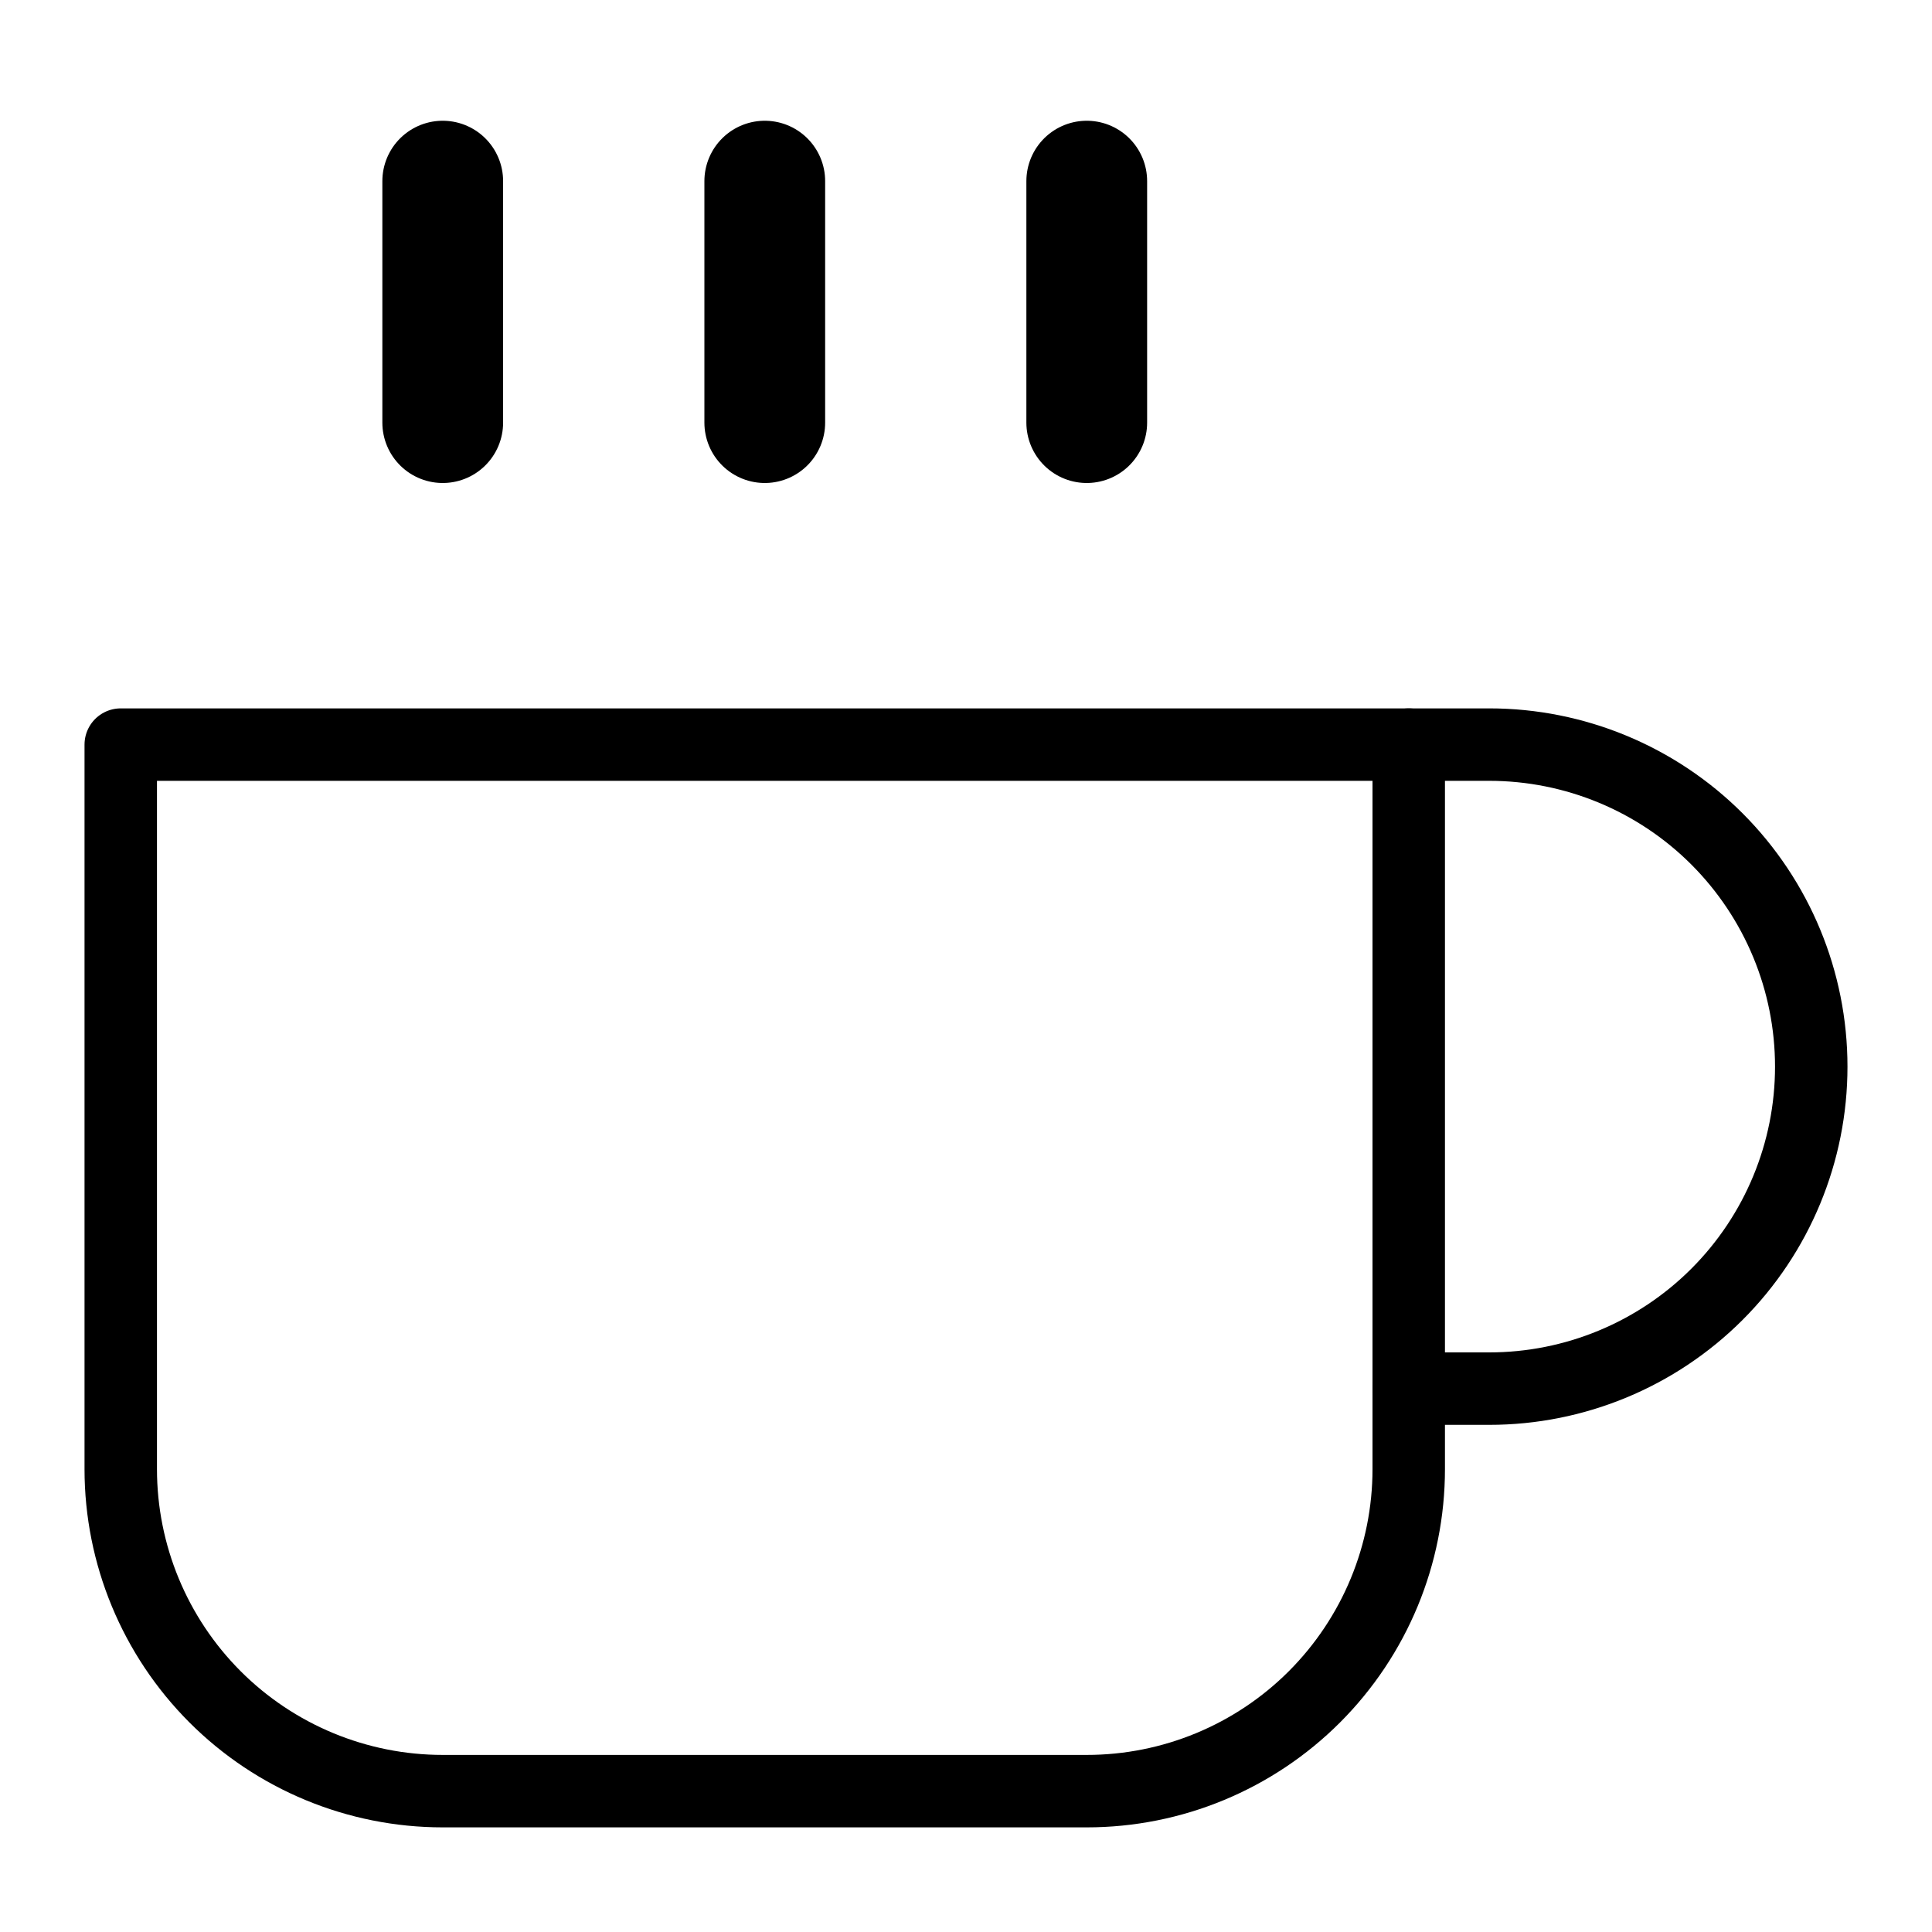 <svg width="32" height="32" viewBox="0 0 32 32" fill="none" xmlns="http://www.w3.org/2000/svg">
<path d="M23.334 12.333H24.667C26.081 12.333 27.438 12.895 28.438 13.895C29.438 14.896 30 16.252 30 17.667C30 19.081 29.438 20.438 28.438 21.438C27.438 22.438 26.081 23 24.667 23H23.334" stroke="currentColor" stroke-width="1.2" stroke-linecap="round" stroke-linejoin="round"/>
<path d="M2 12.333H23.333V24.333C23.333 25.748 22.771 27.104 21.771 28.105C20.771 29.105 19.415 29.667 18 29.667H7.333C5.919 29.667 4.562 29.105 3.562 28.105C2.562 27.104 2 25.748 2 24.333V12.333Z" stroke="currentColor" stroke-width="1.2" stroke-linecap="round" stroke-linejoin="round"/>
<path d="M7.333 3V7" stroke="currentColor" stroke-width="2" stroke-linecap="round" stroke-linejoin="round"/>
<path d="M12.667 3V7" stroke="currentColor" stroke-width="2" stroke-linecap="round" stroke-linejoin="round"/>
<path d="M18 3V7" stroke="currentColor" stroke-width="2" stroke-linecap="round" stroke-linejoin="round"/>
</svg>
